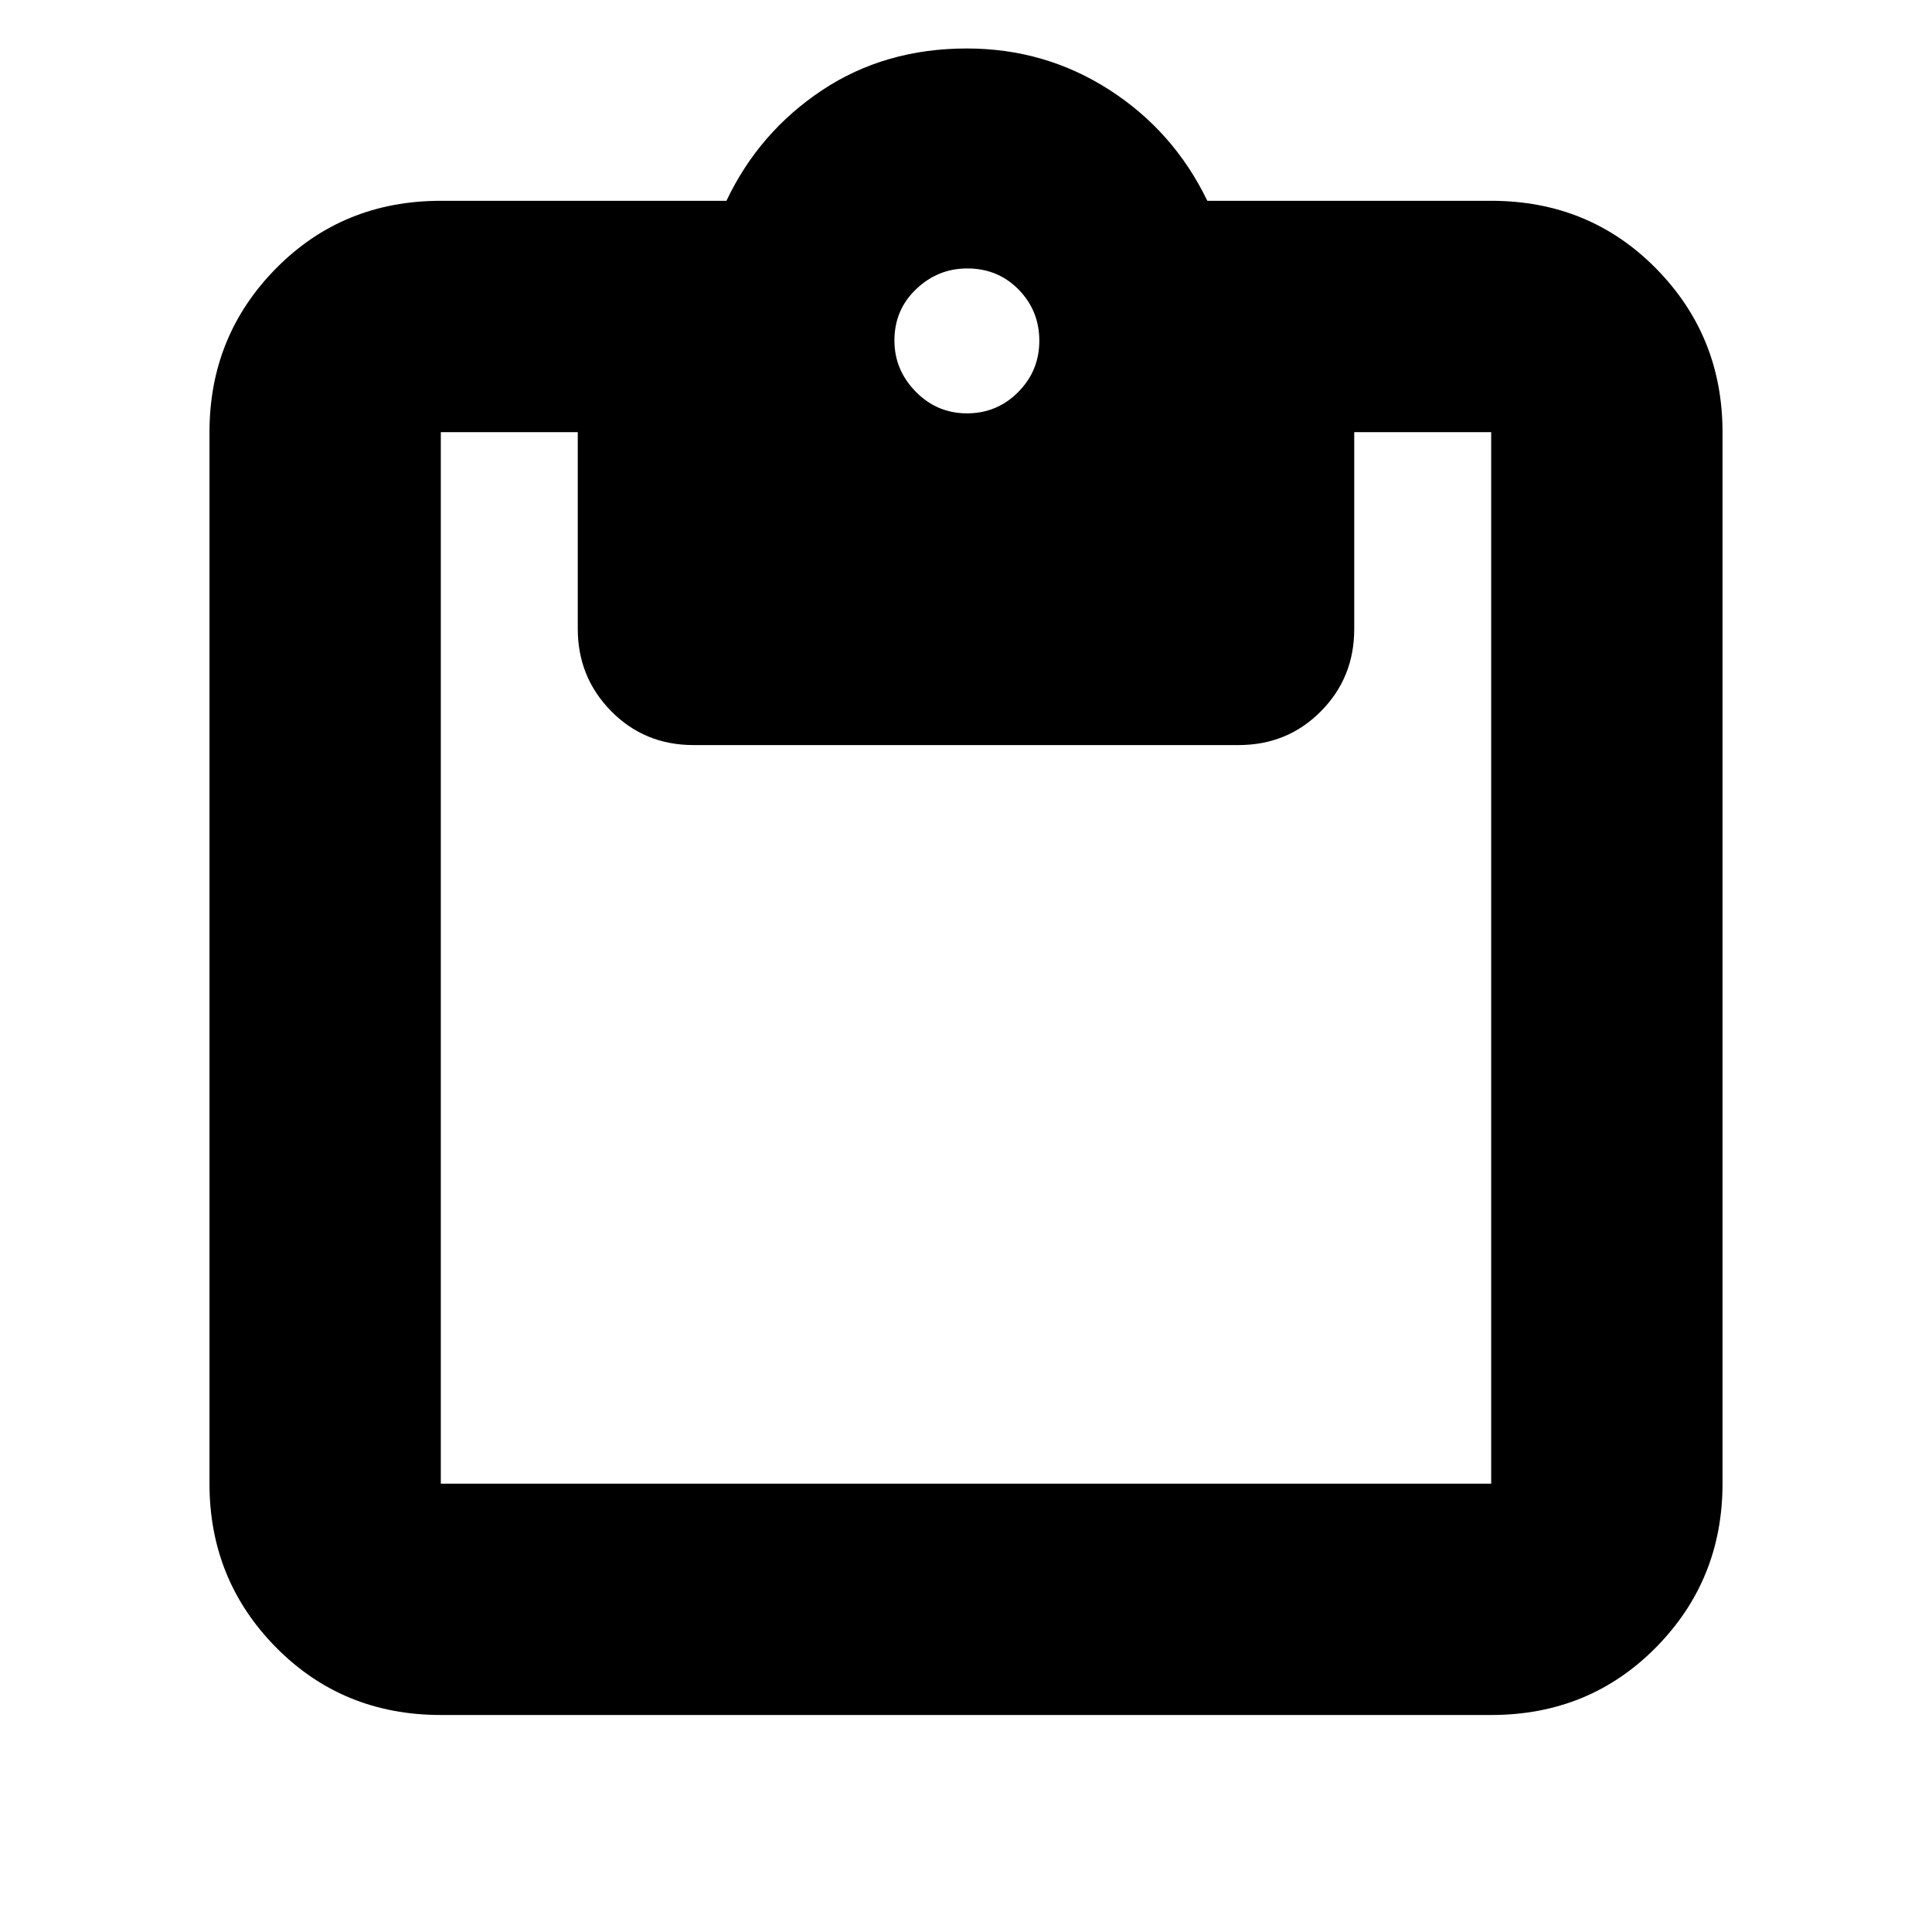 <svg xmlns="http://www.w3.org/2000/svg" height="20" viewBox="0 -960 960 960" width="20"><path d="M219.04-107.83q-48.69 0-81.82-33.52-33.13-33.53-33.13-81.43v-522.48q0-47.9 33.13-81.43 33.13-33.53 81.82-33.53h141.92q16.13-34 47.38-54.85 31.26-20.84 72.09-20.84 38.83 0 70.81 20.56 31.98 20.57 48.67 55.13h141.05q48.69 0 81.82 33.53 33.13 33.53 33.13 81.43v522.48q0 47.9-33.13 81.43-33.13 33.52-81.82 33.52H219.04Zm0-114.95h521.92v-522.48h-68.05v97.85q0 24.17-16.61 40.9-16.61 16.73-40.87 16.73H344.57q-24.26 0-40.87-16.84-16.61-16.84-16.61-40.97v-97.67h-68.05v522.48Zm261.47-531.83q14.92 0 25.42-10.57 10.5-10.57 10.5-25.5t-10.28-25.43q-10.29-10.5-25.5-10.5-14.65 0-25.43 10.29-10.79 10.29-10.79 25.5 0 14.65 10.58 25.43 10.57 10.78 25.5 10.78Z"/></svg>